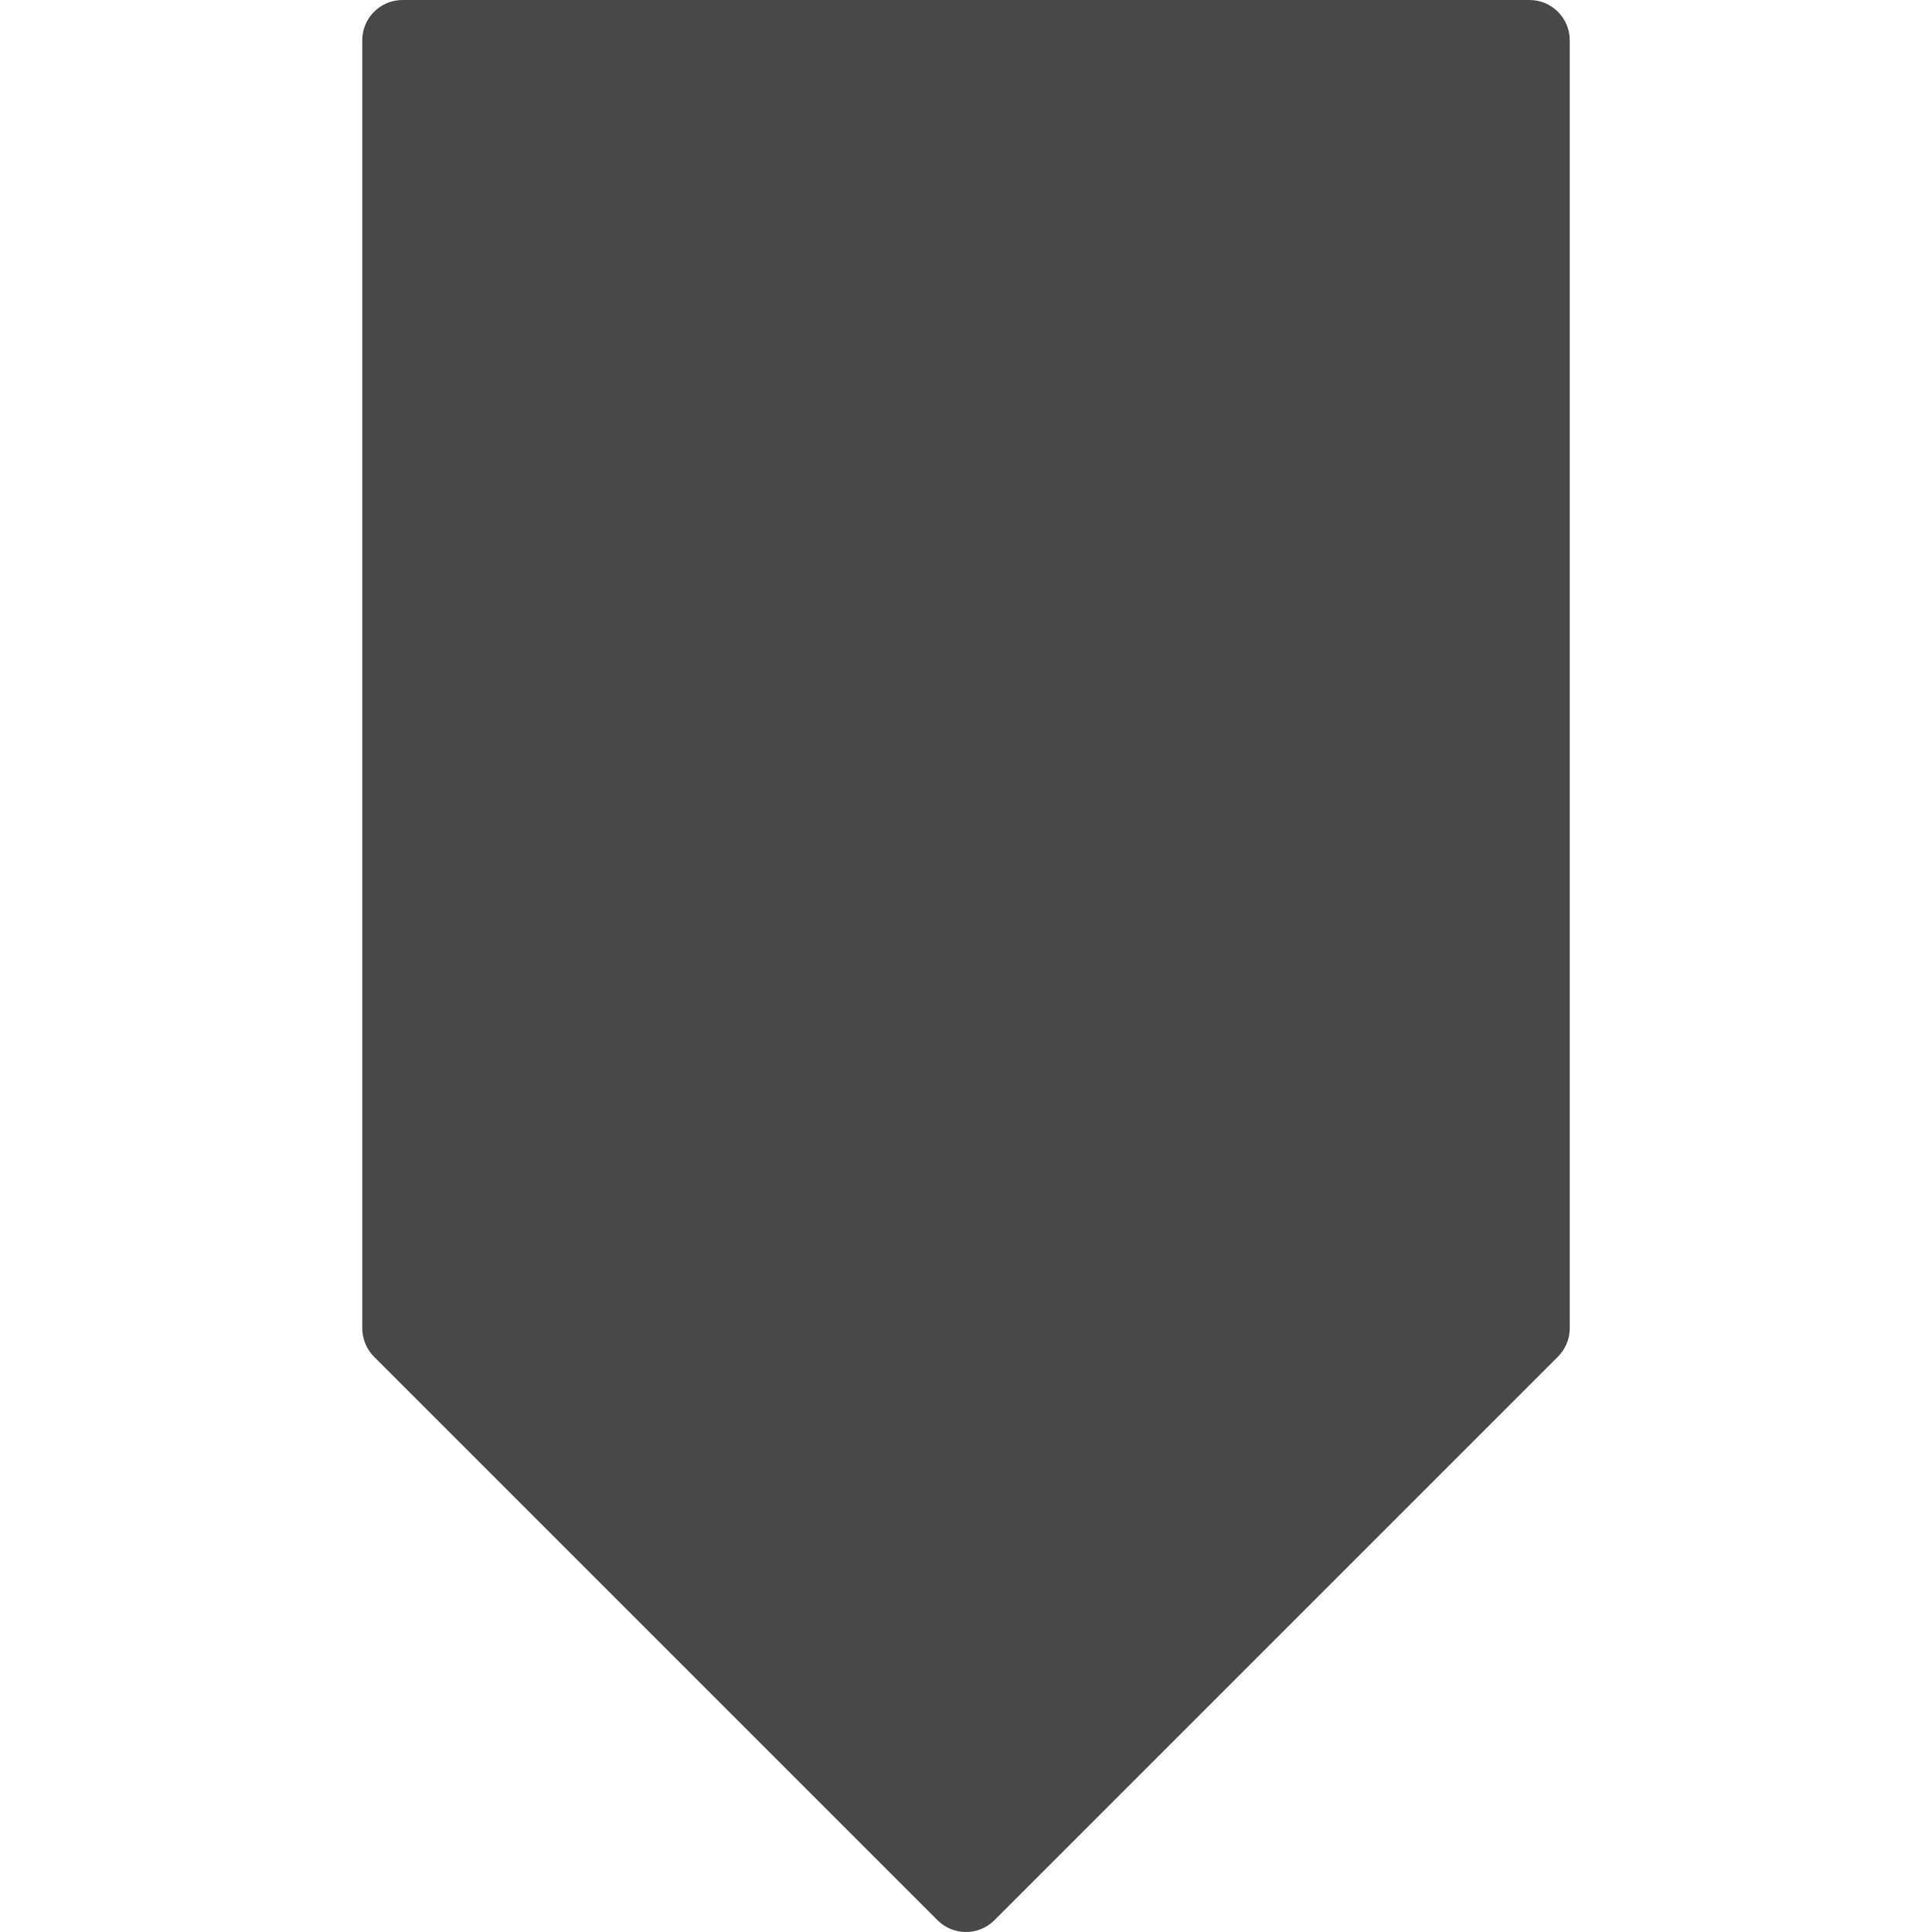 <?xml version="1.0"?>
<svg xmlns="http://www.w3.org/2000/svg" xmlns:xlink="http://www.w3.org/1999/xlink" version="1.1" id="Capa_1" x="0px" y="0px" viewBox="0 0 512.005 512.005" style="enable-background:new 0 0 512.005 512.005;" xml:space="preserve" width="512px" height="512px" class=""><g transform="matrix(6.12323e-17 -1 1 6.12323e-17 0 512.005)"><g>
	<g>
		<path d="M501.339,96.003H160.005c-2.837,0-5.547,1.131-7.552,3.115L3.12,248.451c-4.16,4.16-4.16,10.923,0,15.083l149.333,149.333    c2.005,2.005,4.715,3.136,7.552,3.136h341.333c5.888,0,10.667-4.779,10.667-10.667V106.669    C512.005,100.781,507.227,96.003,501.339,96.003z" data-original="#000000" class="active-path" data-old_color="#363535" fill="#494848"/>
	</g>
</g></g> </svg>
